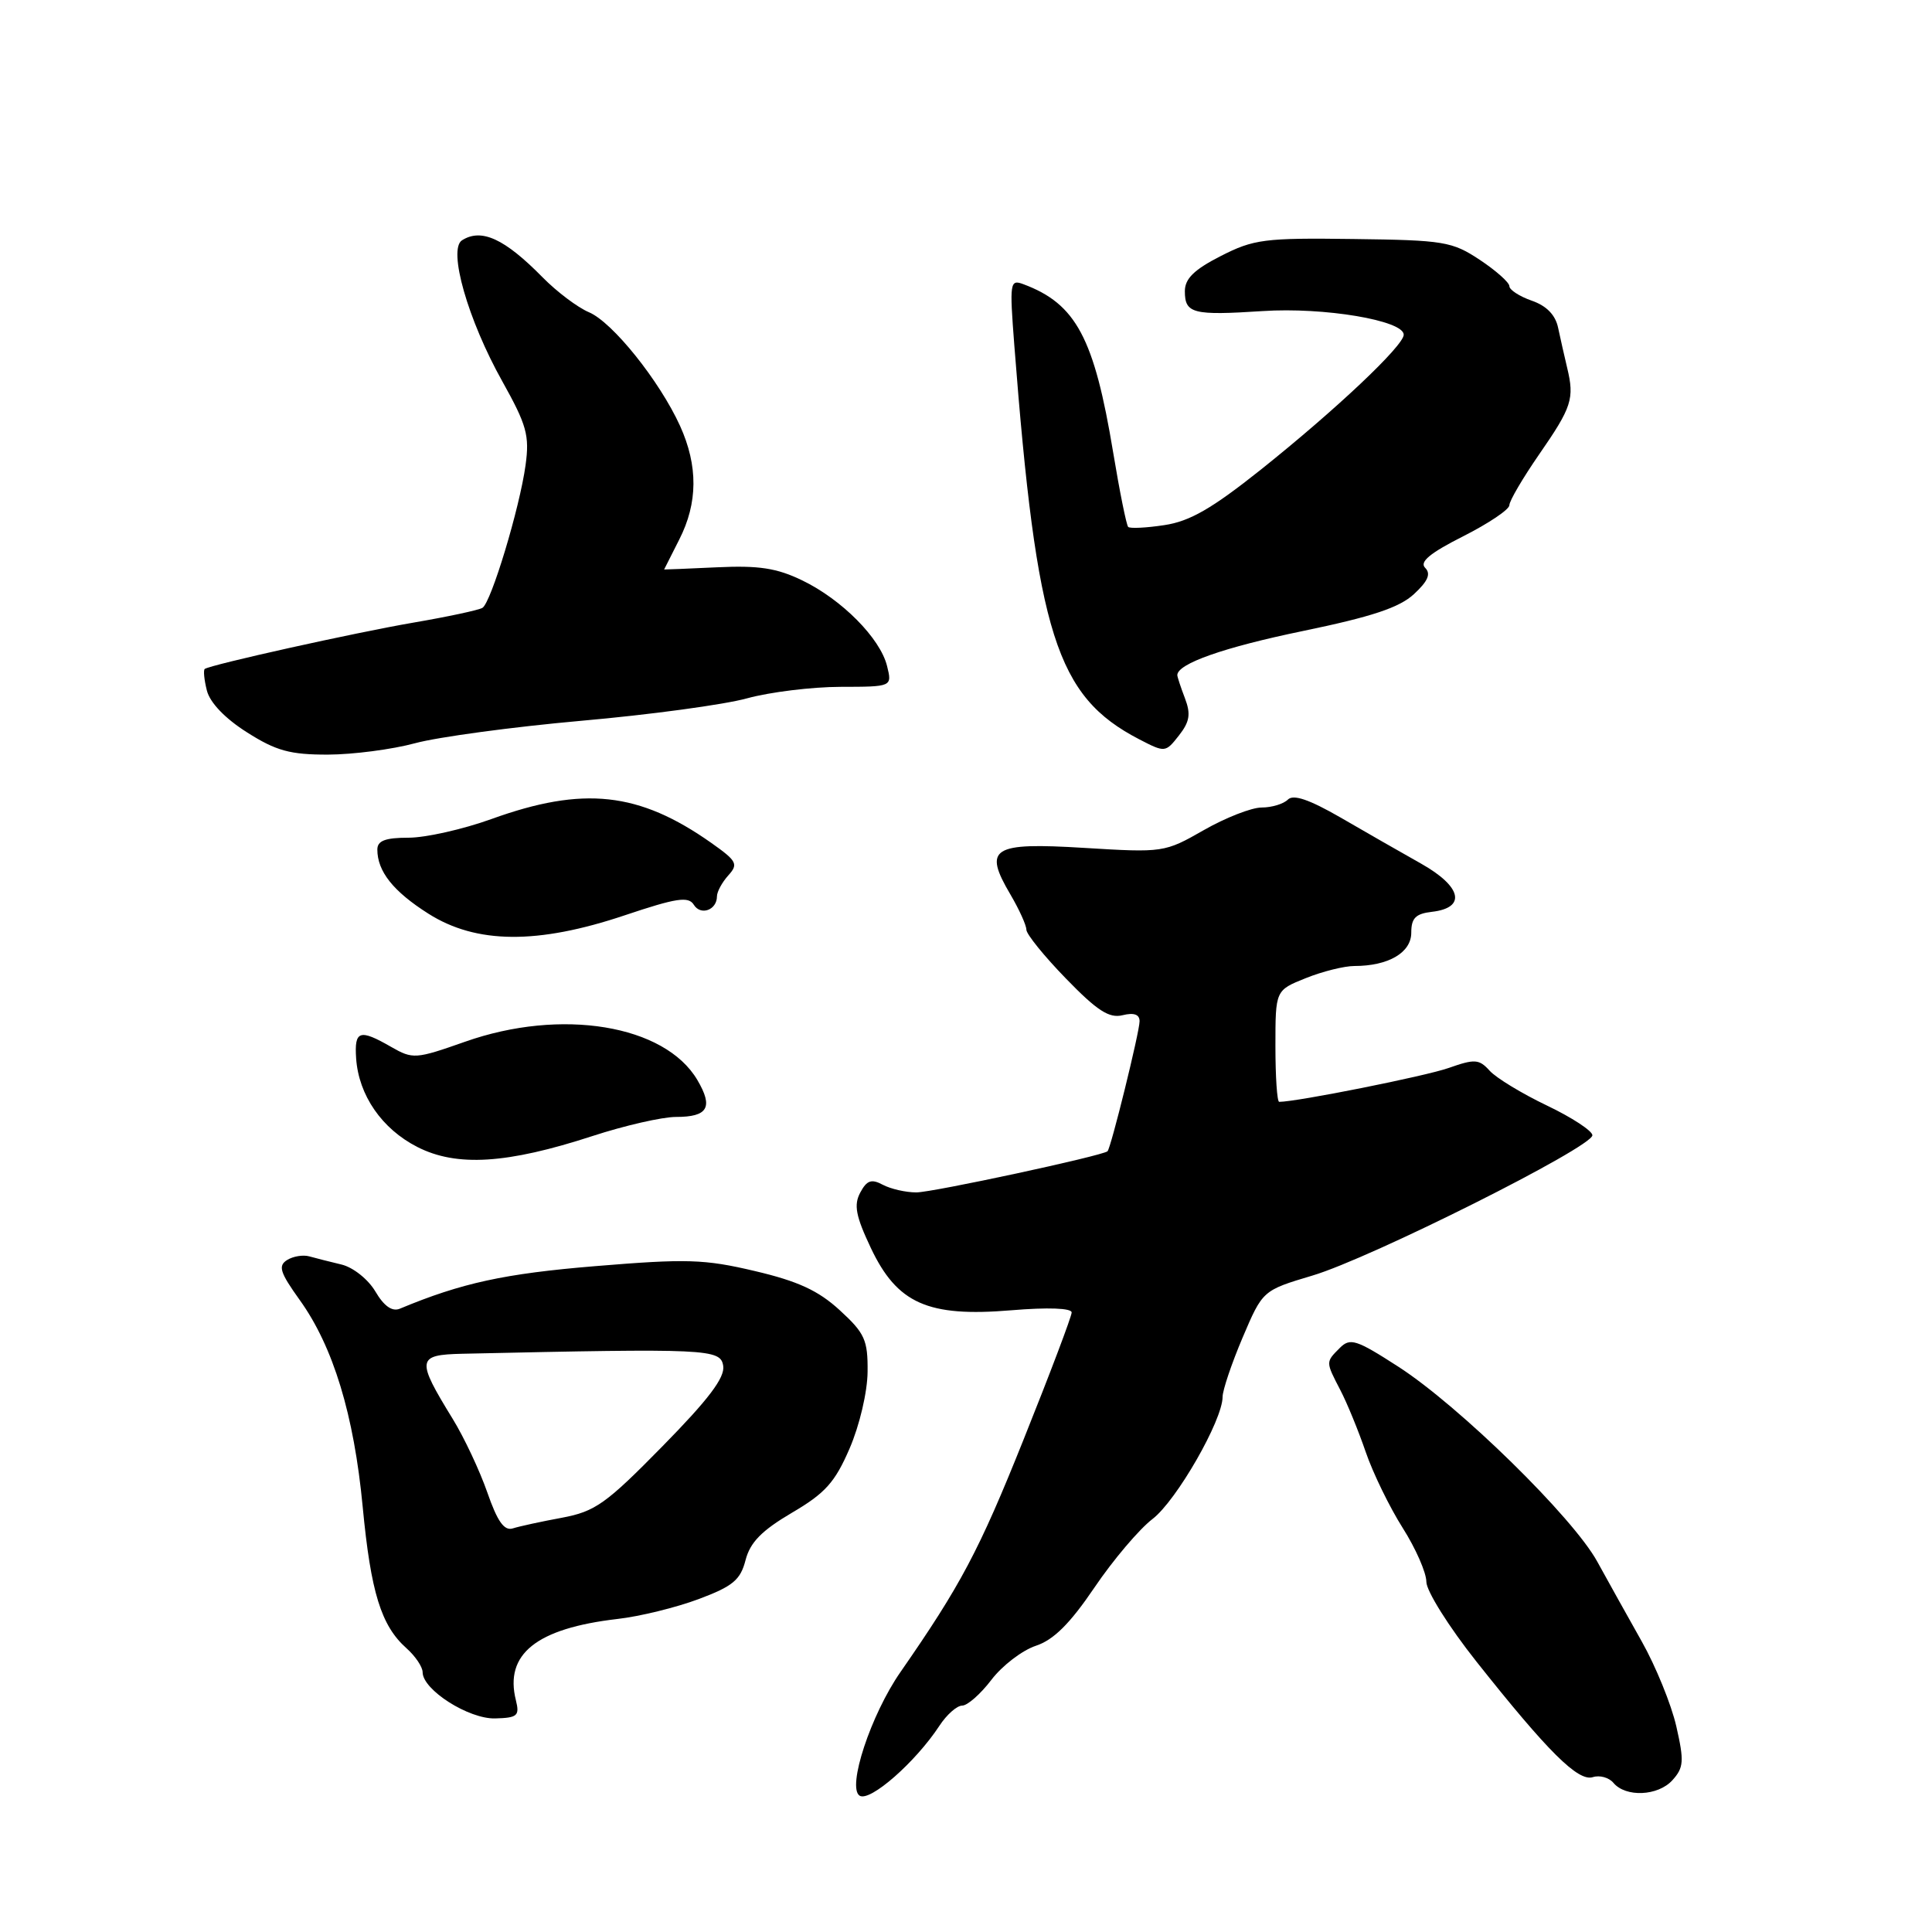<?xml version="1.0" encoding="UTF-8" standalone="no"?>
<!DOCTYPE svg PUBLIC "-//W3C//DTD SVG 1.1//EN" "http://www.w3.org/Graphics/SVG/1.1/DTD/svg11.dtd" >
<svg xmlns="http://www.w3.org/2000/svg" xmlns:xlink="http://www.w3.org/1999/xlink" version="1.1" viewBox="0 0 256 256">
 <g >
 <path fill="currentColor"
d=" M 124.48 228.67 C 125.44 227.20 126.80 226.00 127.50 226.00 C 128.19 226.00 129.94 224.46 131.37 222.58 C 132.80 220.70 135.45 218.68 137.24 218.08 C 139.60 217.31 141.77 215.15 145.01 210.37 C 147.48 206.72 150.95 202.62 152.72 201.27 C 155.89 198.84 162.00 188.19 162.00 185.09 C 162.00 184.22 163.19 180.68 164.65 177.24 C 167.31 170.99 167.31 170.99 173.90 169.02 C 181.59 166.74 210.99 152.00 211.00 150.43 C 211.00 149.85 208.29 148.07 204.98 146.49 C 201.67 144.91 198.25 142.83 197.39 141.88 C 195.99 140.33 195.42 140.29 191.96 141.51 C 188.92 142.59 171.83 146.00 169.50 146.00 C 169.22 146.00 169.00 142.67 169.00 138.61 C 169.00 131.22 169.00 131.22 173.02 129.61 C 175.23 128.72 178.13 128.00 179.46 128.00 C 183.97 128.00 187.00 126.23 187.00 123.59 C 187.00 121.65 187.58 121.07 189.74 120.82 C 194.33 120.29 193.70 117.48 188.31 114.44 C 185.66 112.95 180.84 110.19 177.60 108.31 C 173.48 105.94 171.38 105.22 170.65 105.95 C 170.07 106.53 168.51 107.00 167.17 107.00 C 165.84 107.00 162.39 108.35 159.50 110.00 C 154.32 112.96 154.14 112.99 143.66 112.35 C 131.43 111.60 130.24 112.35 133.90 118.55 C 135.05 120.51 136.00 122.60 136.00 123.19 C 136.00 123.78 138.36 126.70 141.25 129.67 C 145.39 133.94 146.98 134.96 148.75 134.52 C 150.25 134.15 151.00 134.41 151.00 135.32 C 151.00 136.73 147.19 152.18 146.75 152.55 C 146.01 153.17 123.57 158.00 121.42 158.00 C 120.01 158.00 118.02 157.54 116.98 156.99 C 115.47 156.18 114.86 156.39 113.99 158.02 C 113.11 159.66 113.39 161.13 115.39 165.36 C 118.88 172.73 122.95 174.54 133.98 173.62 C 138.88 173.21 142.00 173.33 142.00 173.91 C 142.00 174.43 139.12 182.04 135.60 190.82 C 129.73 205.48 127.29 210.07 119.32 221.55 C 115.39 227.20 112.20 236.88 113.91 237.94 C 115.28 238.79 121.32 233.49 124.48 228.67 Z  M 221.60 235.89 C 223.11 234.22 223.17 233.36 222.12 228.75 C 221.46 225.86 219.40 220.80 217.54 217.50 C 215.68 214.20 213.03 209.44 211.65 206.93 C 208.45 201.08 193.35 186.29 185.28 181.09 C 179.70 177.49 178.90 177.24 177.53 178.61 C 175.65 180.50 175.64 180.41 177.61 184.21 C 178.50 185.92 180.01 189.61 180.97 192.41 C 181.93 195.21 184.14 199.73 185.86 202.45 C 187.59 205.17 189.00 208.39 189.00 209.60 C 189.00 210.81 191.98 215.56 195.62 220.15 C 205.12 232.13 209.11 236.10 211.06 235.48 C 211.97 235.19 213.19 235.53 213.78 236.23 C 215.40 238.18 219.69 238.00 221.60 235.89 Z  M 68.36 225.30 C 66.82 219.17 71.08 215.77 81.83 214.52 C 84.77 214.19 89.60 213.00 92.57 211.89 C 97.11 210.19 98.11 209.36 98.79 206.72 C 99.40 204.36 100.94 202.80 104.93 200.45 C 109.35 197.86 110.64 196.42 112.58 191.92 C 113.90 188.86 114.94 184.43 114.96 181.76 C 115.00 177.55 114.59 176.65 111.27 173.61 C 108.44 171.01 105.73 169.76 100.02 168.42 C 93.34 166.84 90.97 166.77 78.88 167.77 C 66.85 168.76 61.15 170.00 52.98 173.41 C 51.96 173.83 50.88 173.07 49.74 171.13 C 48.78 169.51 46.79 167.93 45.26 167.56 C 43.74 167.20 41.83 166.71 41.00 166.48 C 40.17 166.24 38.84 166.46 38.04 166.96 C 36.82 167.73 37.10 168.61 39.71 172.25 C 44.16 178.44 46.90 187.46 48.06 199.67 C 49.14 211.01 50.50 215.41 53.86 218.40 C 55.04 219.45 56.00 220.88 56.00 221.58 C 56.00 223.91 62.11 227.80 65.62 227.70 C 68.57 227.62 68.87 227.35 68.36 225.30 Z  M 78.51 150.53 C 82.77 149.14 87.75 148.00 89.57 148.00 C 93.81 148.00 94.54 146.73 92.40 143.10 C 88.08 135.79 74.37 133.53 61.61 138.04 C 55.07 140.34 54.71 140.37 51.83 138.72 C 47.64 136.31 46.94 136.54 47.19 140.25 C 47.53 145.14 50.61 149.59 55.30 151.98 C 60.51 154.64 67.19 154.22 78.51 150.53 Z  M 82.79 121.28 C 89.61 118.99 91.22 118.74 91.93 119.88 C 92.84 121.37 95.00 120.59 95.00 118.77 C 95.00 118.16 95.68 116.91 96.50 116.00 C 97.86 114.50 97.65 114.09 94.25 111.69 C 84.66 104.93 77.30 104.13 65.11 108.53 C 61.34 109.89 56.40 111.00 54.13 111.00 C 51.05 111.00 50.00 111.40 50.00 112.57 C 50.00 115.46 52.11 118.12 56.77 121.07 C 63.11 125.09 71.23 125.16 82.79 121.28 Z  M 55.00 98.48 C 58.02 97.66 67.92 96.32 77.00 95.51 C 86.08 94.71 95.97 93.37 99.00 92.53 C 102.03 91.70 107.59 91.02 111.36 91.01 C 118.22 91.00 118.22 91.00 117.54 88.25 C 116.63 84.57 111.56 79.45 106.31 76.91 C 102.93 75.27 100.55 74.91 95.01 75.17 C 91.15 75.35 88.00 75.48 88.00 75.46 C 88.00 75.44 88.90 73.66 90.00 71.50 C 92.48 66.64 92.51 61.73 90.11 56.43 C 87.40 50.48 81.16 42.68 78.03 41.37 C 76.54 40.74 73.79 38.67 71.91 36.76 C 66.86 31.62 63.79 30.21 61.22 31.84 C 59.33 33.04 61.99 42.38 66.57 50.55 C 69.79 56.32 70.18 57.70 69.64 61.63 C 68.86 67.32 65.08 79.83 63.93 80.54 C 63.45 80.84 59.33 81.72 54.78 82.50 C 46.98 83.84 27.94 88.07 27.13 88.64 C 26.93 88.79 27.05 90.07 27.41 91.49 C 27.81 93.10 29.83 95.21 32.73 97.04 C 36.58 99.49 38.44 100.00 43.45 99.99 C 46.78 99.98 51.98 99.30 55.00 98.48 Z  M 157.01 92.52 C 156.45 91.06 156.00 89.68 156.00 89.46 C 156.00 87.94 162.19 85.77 172.65 83.61 C 181.78 81.72 185.43 80.51 187.36 78.72 C 189.22 77.00 189.63 76.03 188.84 75.24 C 188.06 74.46 189.46 73.29 193.88 71.06 C 197.24 69.36 200.00 67.51 200.00 66.94 C 200.00 66.37 201.78 63.34 203.95 60.20 C 208.28 53.95 208.64 52.82 207.66 48.75 C 207.30 47.24 206.76 44.85 206.46 43.44 C 206.11 41.74 204.93 40.52 202.96 39.84 C 201.33 39.27 200.00 38.40 200.00 37.92 C 200.00 37.43 198.23 35.86 196.08 34.43 C 192.41 32.00 191.32 31.82 179.33 31.67 C 167.54 31.51 166.12 31.70 161.75 33.93 C 158.22 35.73 157.00 36.93 157.00 38.59 C 157.00 41.55 158.07 41.82 167.30 41.22 C 175.44 40.68 186.00 42.46 186.00 44.35 C 186.00 45.81 177.00 54.30 167.08 62.22 C 160.60 67.38 157.66 69.08 154.29 69.58 C 151.88 69.95 149.72 70.05 149.49 69.82 C 149.26 69.59 148.36 65.15 147.50 59.95 C 144.99 44.77 142.58 40.26 135.61 37.66 C 133.82 36.99 133.76 37.40 134.40 45.73 C 137.37 84.08 139.96 92.26 150.95 97.96 C 154.37 99.73 154.43 99.73 156.21 97.46 C 157.64 95.64 157.81 94.62 157.01 92.52 Z  M 64.57 197.75 C 63.56 194.86 61.50 190.47 59.98 188.00 C 55.13 180.11 55.22 179.52 61.26 179.38 C 93.91 178.66 95.48 178.73 95.83 180.99 C 96.07 182.54 93.89 185.42 87.77 191.65 C 80.29 199.27 78.87 200.28 74.45 201.11 C 71.73 201.61 68.80 202.25 67.95 202.52 C 66.81 202.88 65.91 201.61 64.57 197.75 Z "/>
</g>
</svg>